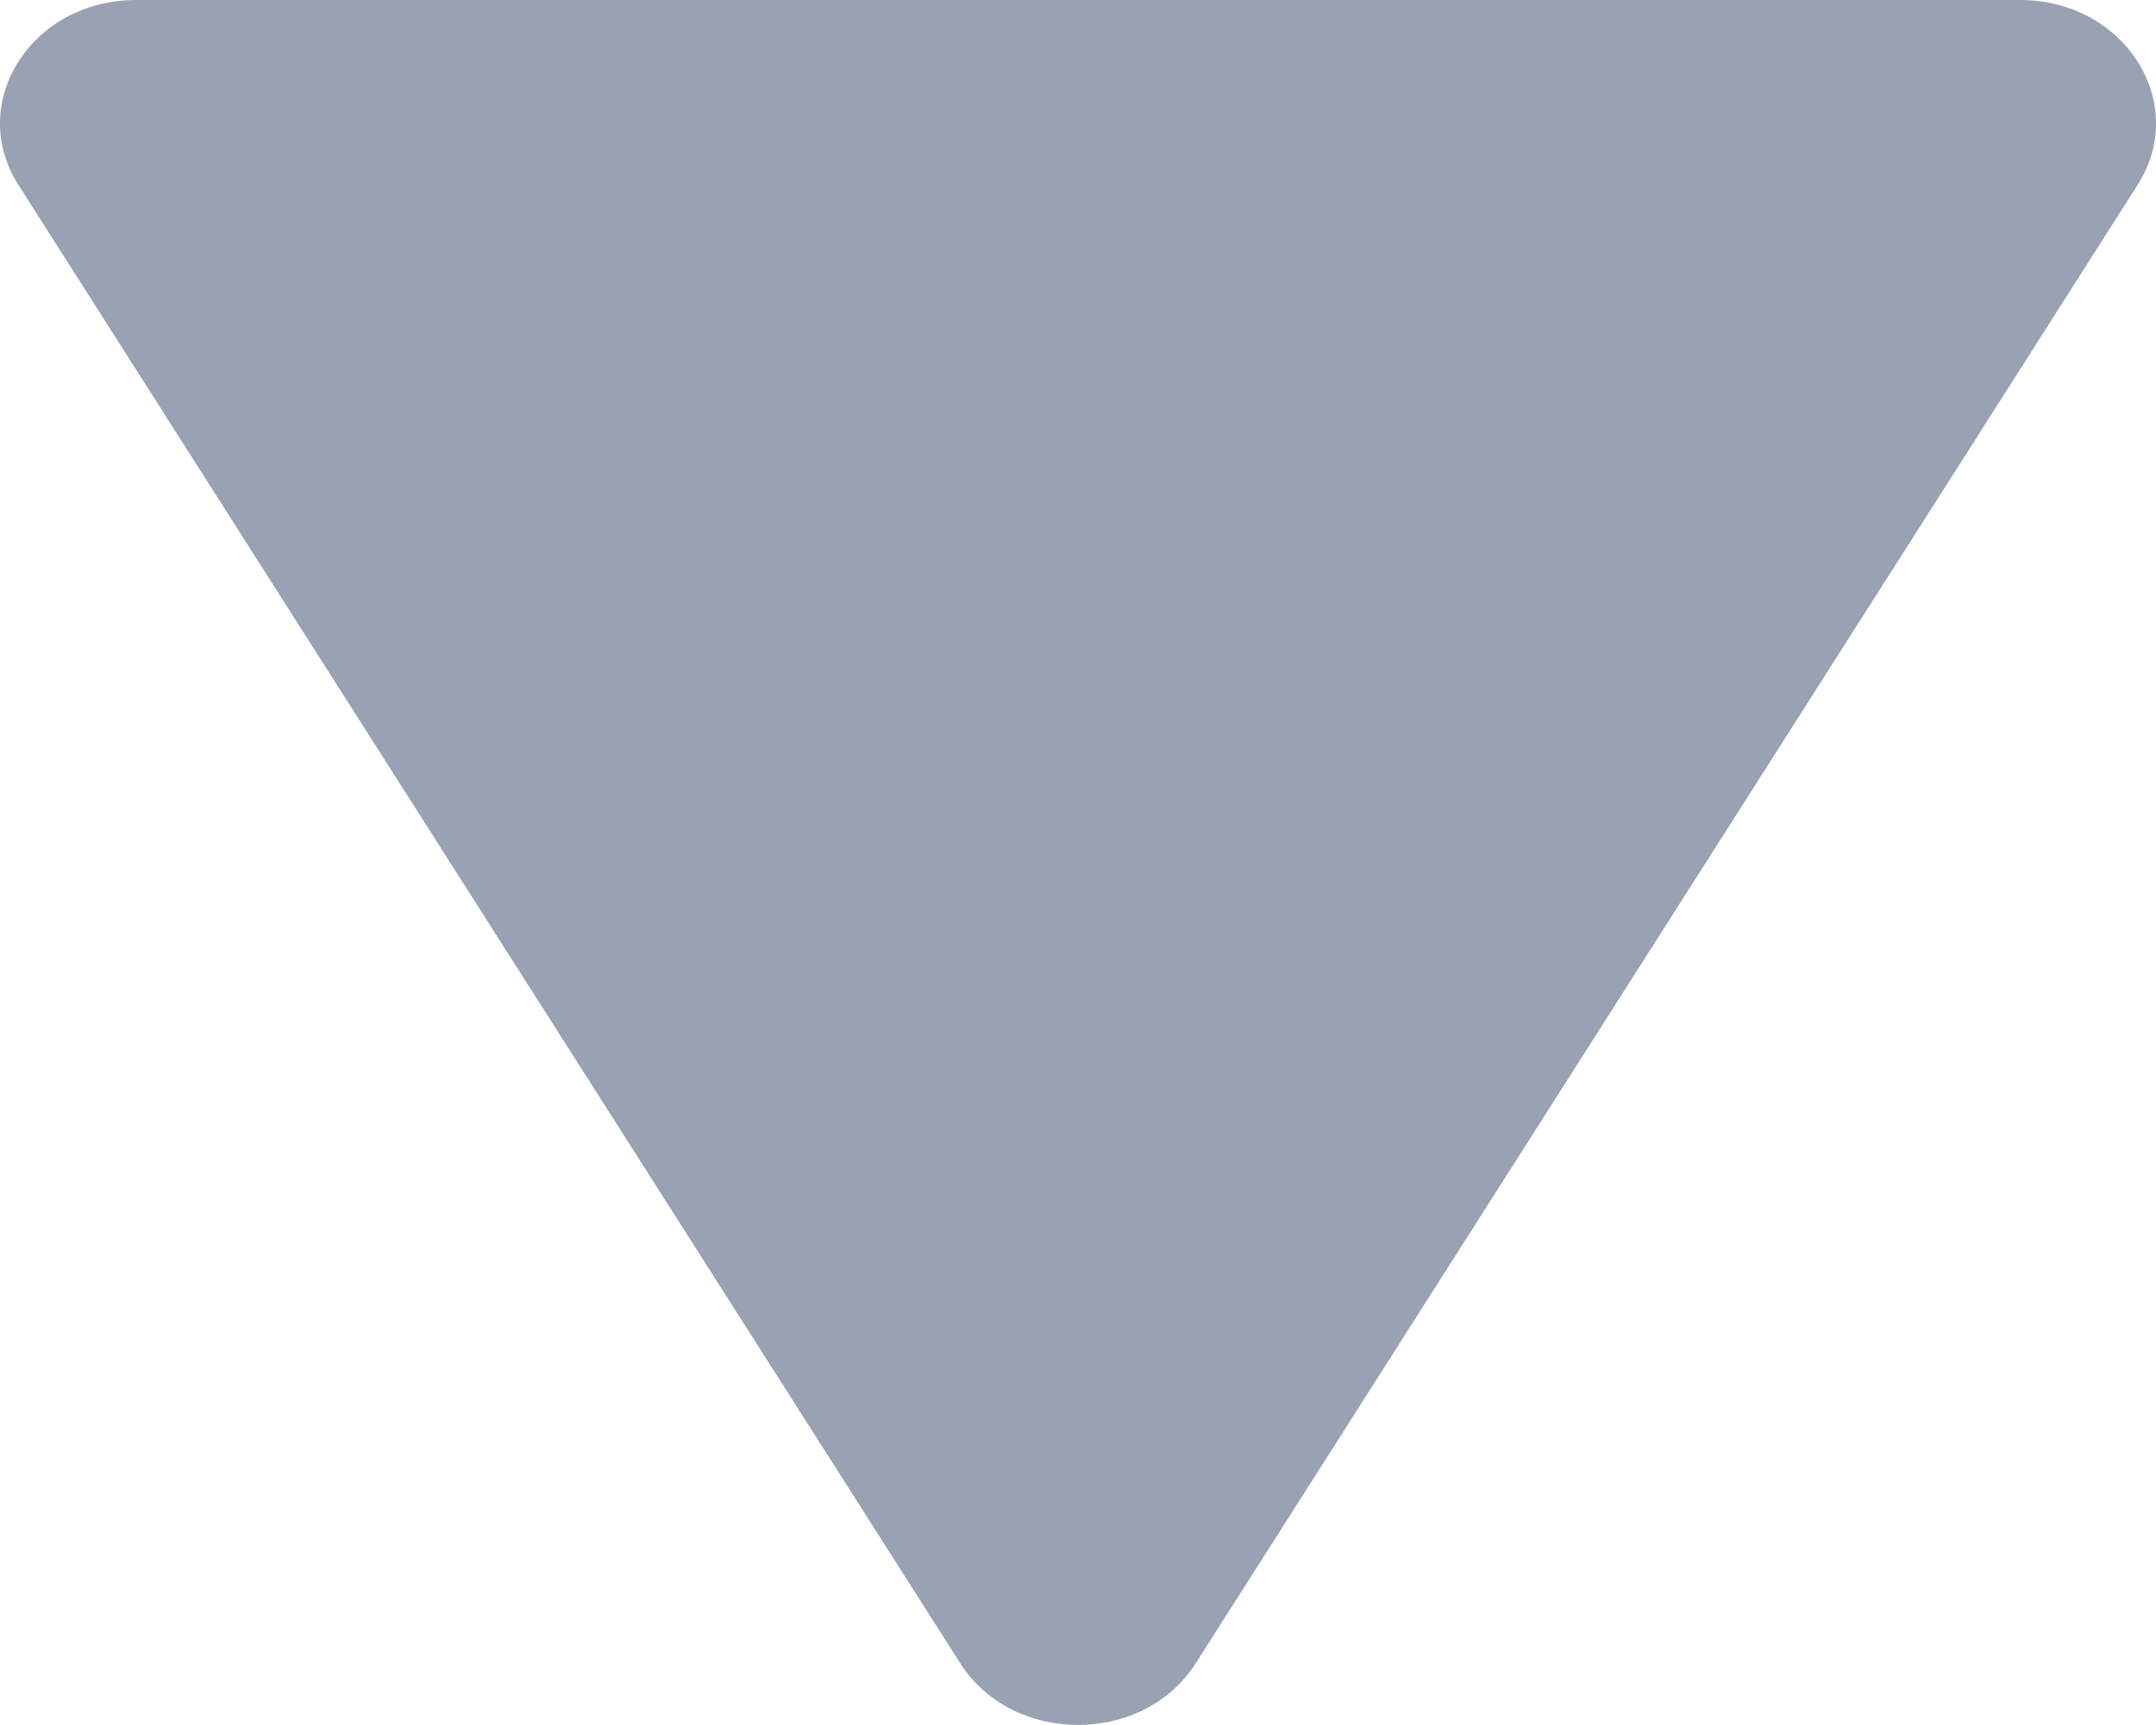 <svg width="10" height="8" viewBox="0 0 10 8" fill="none" xmlns="http://www.w3.org/2000/svg">
<path d="M4.454 7.714C4.697 8.095 5.303 8.095 5.546 7.714L9.915 0.857C10.157 0.476 9.854 0 9.369 0H0.631C0.146 0 -0.157 0.476 0.085 0.857L4.454 7.714Z" fill="#98A2B3"/>
</svg>
